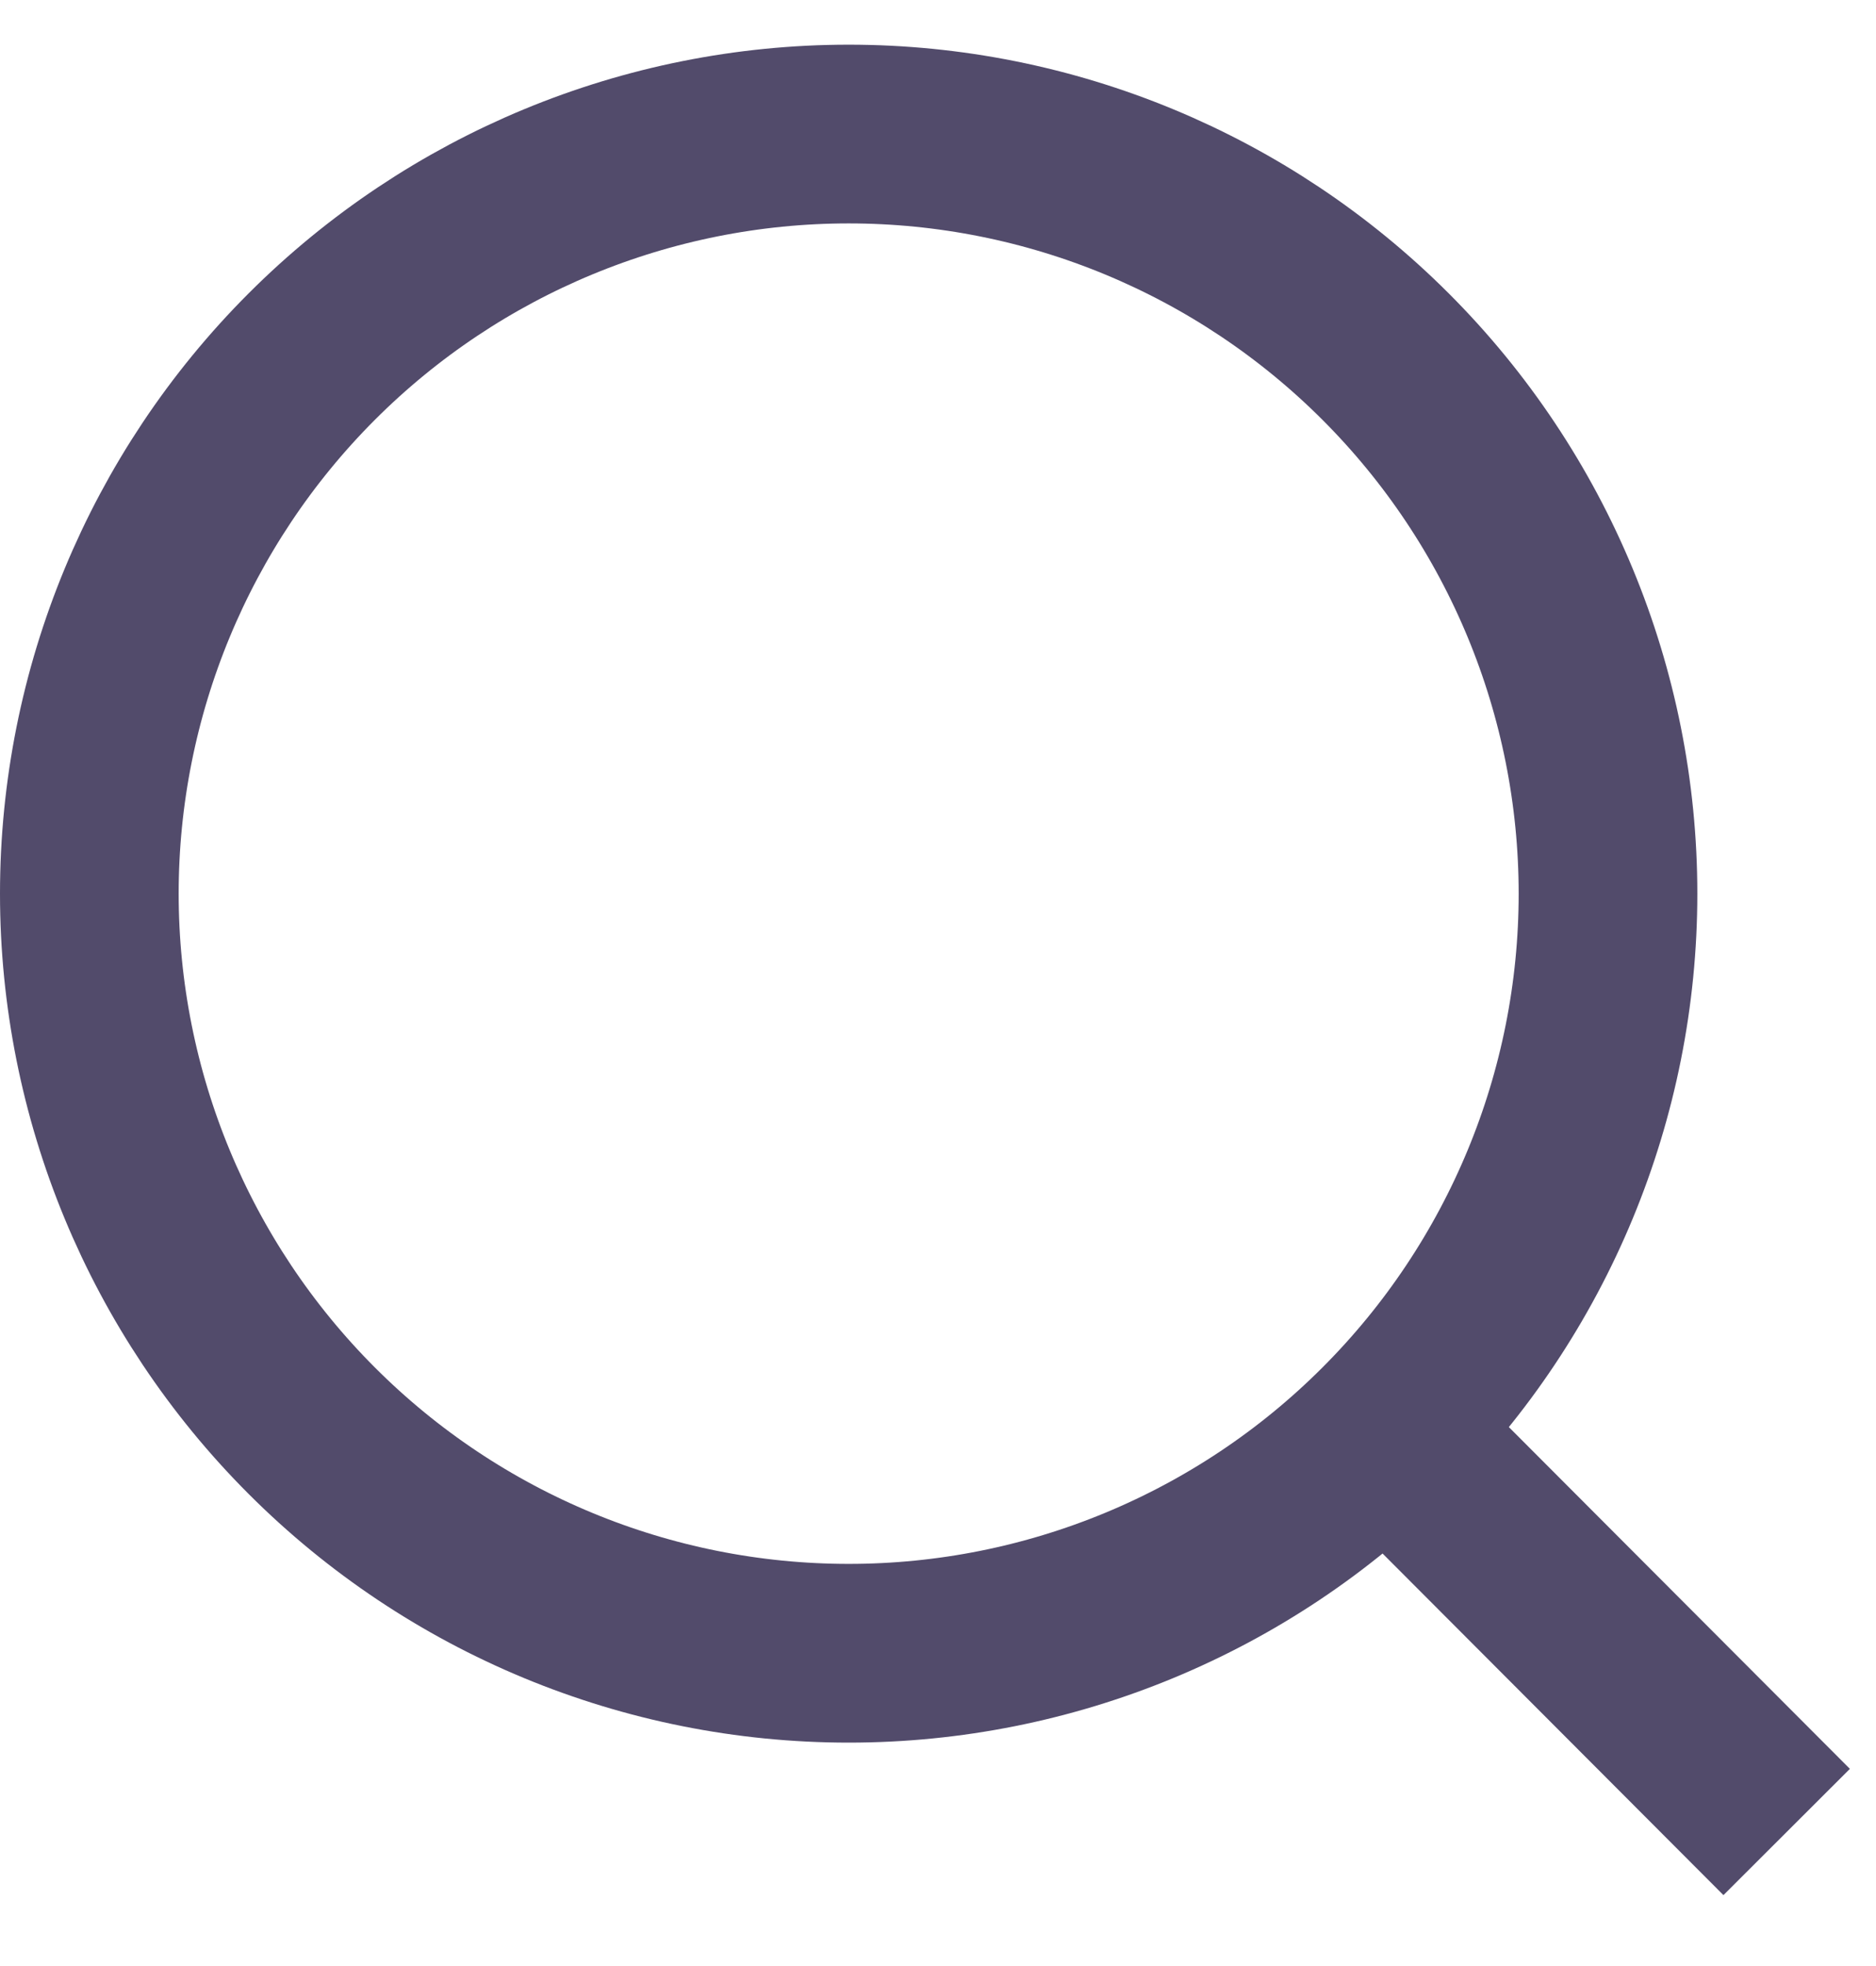 <svg width="21" height="22" viewBox="0 0 21 22" fill="none" xmlns="http://www.w3.org/2000/svg">
<path id="Vector" d="M20 20.5L15.514 16.006L20 20.5ZM18 10C18 12.254 17.105 14.416 15.51 16.01C13.916 17.605 11.754 18.5 9.5 18.5C7.246 18.5 5.084 17.605 3.49 16.01C1.896 14.416 1 12.254 1 10C1 7.746 1.896 5.584 3.49 3.99C5.084 2.396 7.246 1.5 9.5 1.5C11.754 1.5 13.916 2.396 15.51 3.99C17.105 5.584 18 7.746 18 10V10Z" stroke="#524B6B" stroke-width="2" stroke-linecap="round"/>
</svg>

